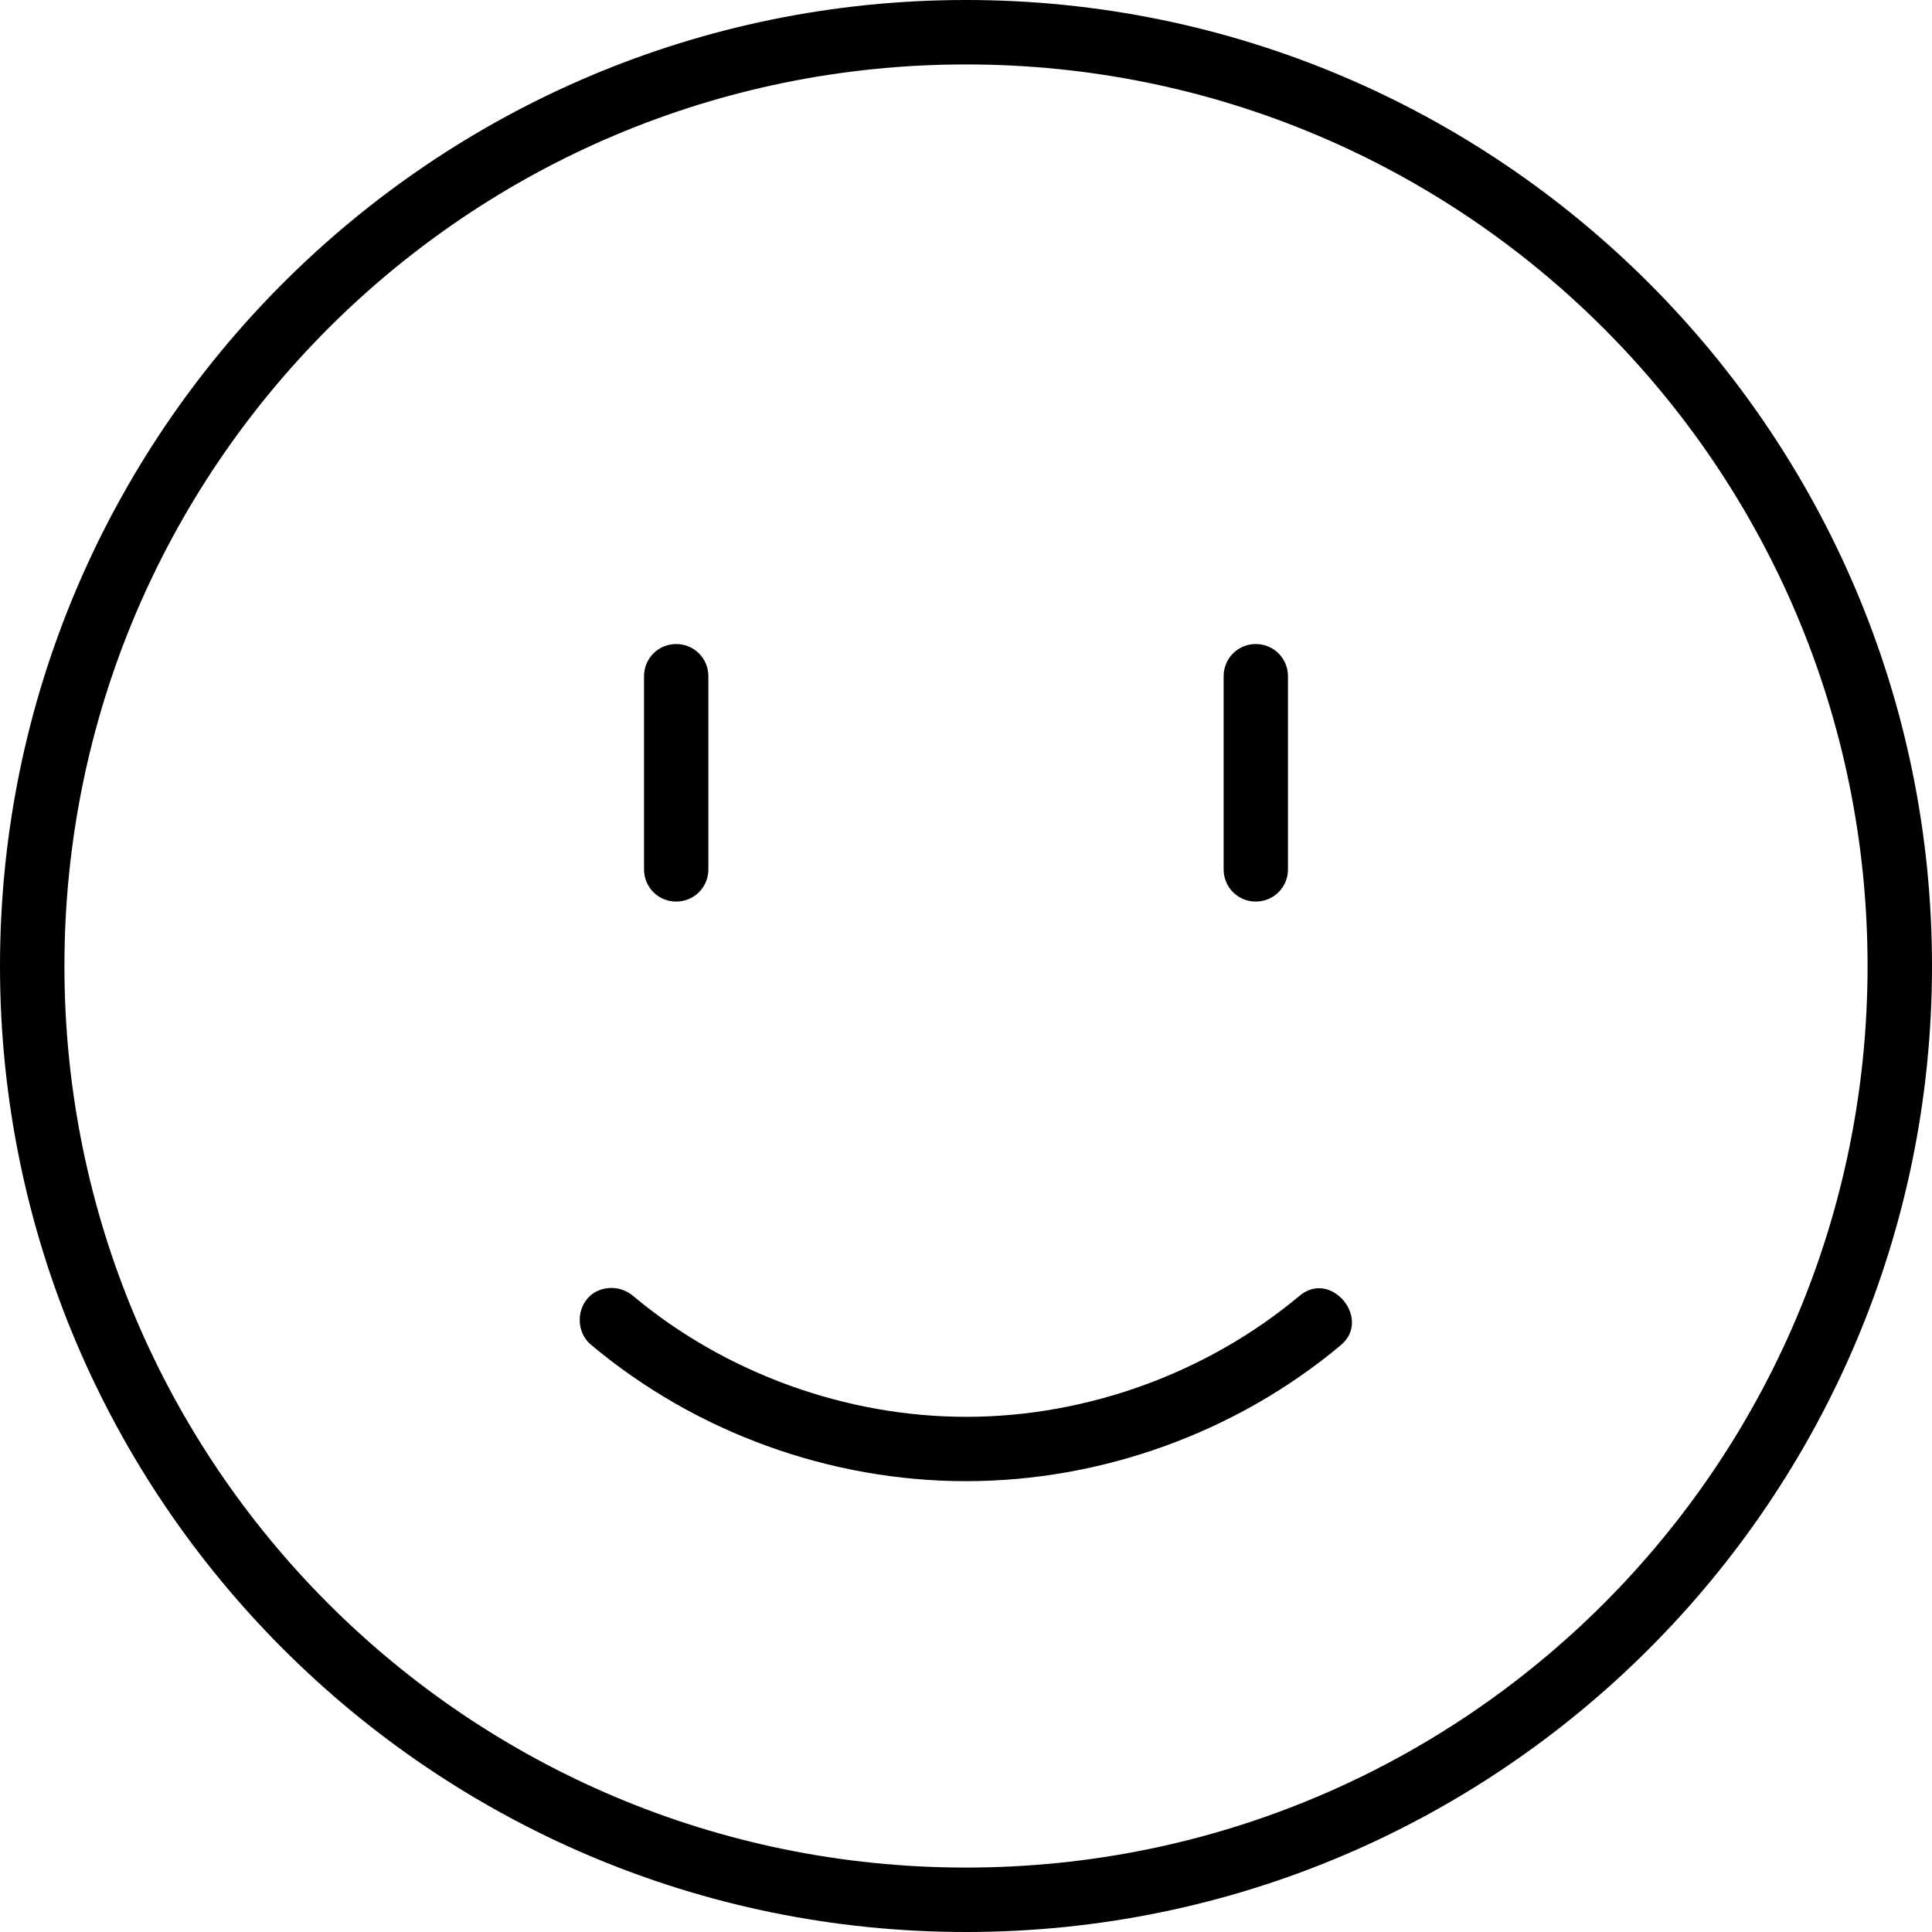 <svg width="20" height="20" viewBox="0 0 20 20" fill="none" xmlns="http://www.w3.org/2000/svg">
<g clip-path="url(#clip0_108_285)">
<path d="M13 6.667C13.185 6.667 13.333 6.815 13.333 7V9C13.333 9.185 13.185 9.333 13 9.333C12.815 9.333 12.667 9.185 12.667 9V7C12.667 6.815 12.815 6.667 13 6.667ZM7 6.667C7.185 6.667 7.333 6.815 7.333 7V9C7.333 9.185 7.185 9.333 7 9.333C6.815 9.333 6.667 9.185 6.667 9V7C6.667 6.815 6.815 6.667 7 6.667ZM6.333 13.333C5.995 13.333 5.898 13.743 6.123 13.925C7.202 14.829 8.593 15.333 10 15.333C11.407 15.333 12.802 14.828 13.88 13.925C14.203 13.656 13.78 13.139 13.453 13.414C12.497 14.214 11.249 14.667 10.003 14.667C8.756 14.667 7.507 14.214 6.552 13.414C6.492 13.363 6.412 13.333 6.333 13.333ZM10 0C4.481 0 0 4.481 0 10C0 15.519 4.481 20 10 20C15.519 20 20 15.519 20 10C20 4.481 15.519 0 10 0ZM10 0.667C15.159 0.667 19.333 4.841 19.333 10C19.333 15.159 15.159 19.333 10 19.333C4.841 19.333 0.667 15.159 0.667 10C0.667 4.841 4.841 0.667 10 0.667Z" fill="black"/>
</g>
<defs>
<clipPath id="clip0_108_285">
<rect width="20" height="20" fill="white"/>
</clipPath>
</defs>
</svg>
